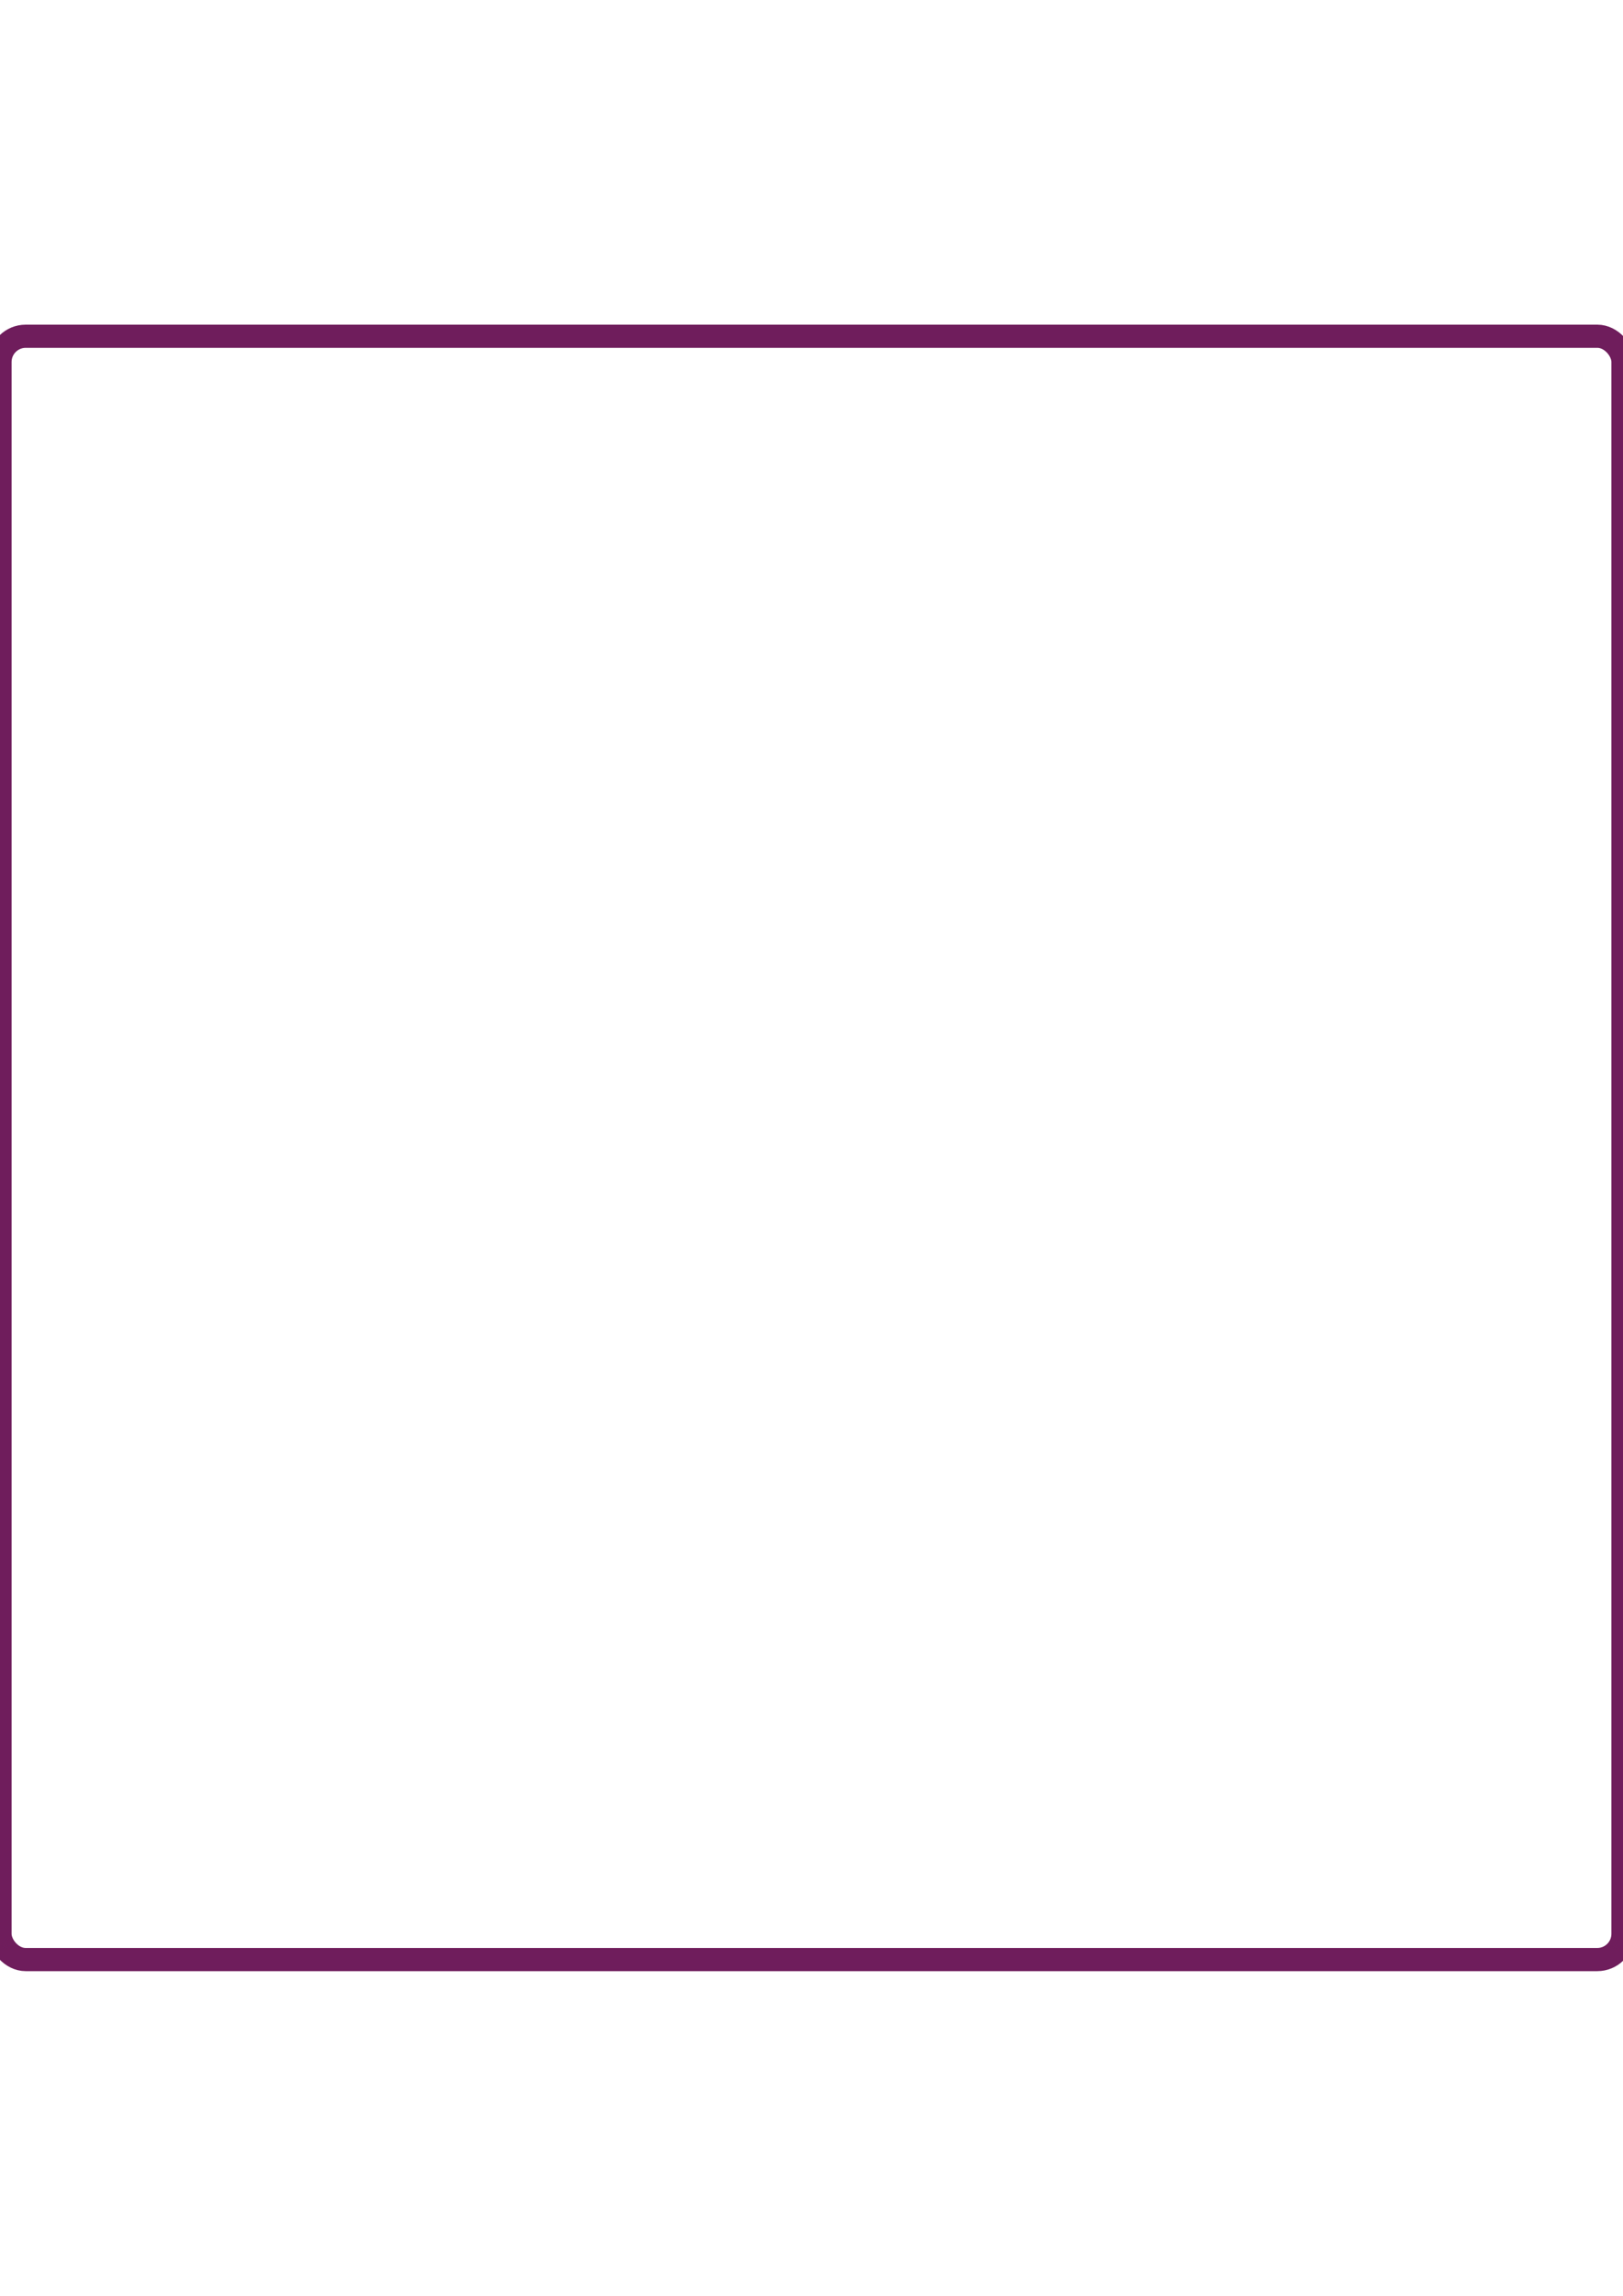 <?xml version="1.0" encoding="UTF-8" standalone="no"?>
<!-- Created with Inkscape (http://www.inkscape.org/) -->

<svg
   width="210mm"
   height="297mm"
   viewBox="0 0 210 297"
   version="1.1"
   id="svg4561"
   inkscape:version="1.3.2 (091e20e, 2023-11-25, custom)"
   sodipodi:docname="outer-6.svg"
   xmlns:inkscape="http://www.inkscape.org/namespaces/inkscape"
   xmlns:sodipodi="http://sodipodi.sourceforge.net/DTD/sodipodi-0.dtd"
   xmlns="http://www.w3.org/2000/svg"
   xmlns:svg="http://www.w3.org/2000/svg">
  <sodipodi:namedview
     id="namedview4563"
     pagecolor="#505050"
     bordercolor="#eeeeee"
     borderopacity="1"
     inkscape:showpageshadow="0"
     inkscape:pageopacity="0"
     inkscape:pagecheckerboard="0"
     inkscape:deskcolor="#505050"
     inkscape:document-units="mm"
     showgrid="false"
     inkscape:zoom="0.45480365"
     inkscape:cx="319.91828"
     inkscape:cy="487.02336"
     inkscape:window-width="1920"
     inkscape:window-height="974"
     inkscape:window-x="-11"
     inkscape:window-y="-11"
     inkscape:window-maximized="1"
     inkscape:current-layer="layer1" />
  <defs
     id="defs4558" />
  <g
     inkscape:label="Layer 1"
     inkscape:groupmode="layer"
     id="layer1">
    <rect
       style="display:inline;fill:none;stroke:#6f1d5c;stroke-width:3;stroke-dasharray:none;stroke-opacity:1"
       id="rect5408"
       width="210"
       height="210"
       x="0"
       y="43.5"
       ry="3.326" />
    <path
       sodipodi:type="star"
       style="display:none;fill:none;fill-opacity:0;stroke:#6f1d5c;stroke-width:5.105;stroke-miterlimit:4;stroke-dasharray:15.315, 5.105;stroke-dashoffset:0;stroke-opacity:1"
       id="path1"
       inkscape:flatsided="false"
       sodipodi:sides="5"
       sodipodi:cx="116.18696"
       sodipodi:cy="63.423157"
       sodipodi:r1="110.3449"
       sodipodi:r2="55.172451"
       sodipodi:arg1="2.1949762"
       sodipodi:arg2="2.8232947"
       inkscape:rounded="0"
       inkscape:randomized="0"
       d="M 51.698,152.962 63.786,80.689 11.102,29.759 83.573,18.922 115.73,-46.921 148.431,18.654 220.989,28.891 168.729,80.255 181.415,152.425 116.415,118.595 Z"
       inkscape:transform-center-x="0.68901589"
       inkscape:transform-center-y="-9.3042327"
       transform="matrix(0.901,-0.016,0.016,0.944,-0.815,99.63)" />
    <circle
       id="path2"
       style="fill:#000000;stroke:#6f1d5c;stroke-width:0.265"
       cx="360.105"
       cy="281.568"
       r="1.464" />
  </g>
</svg>
